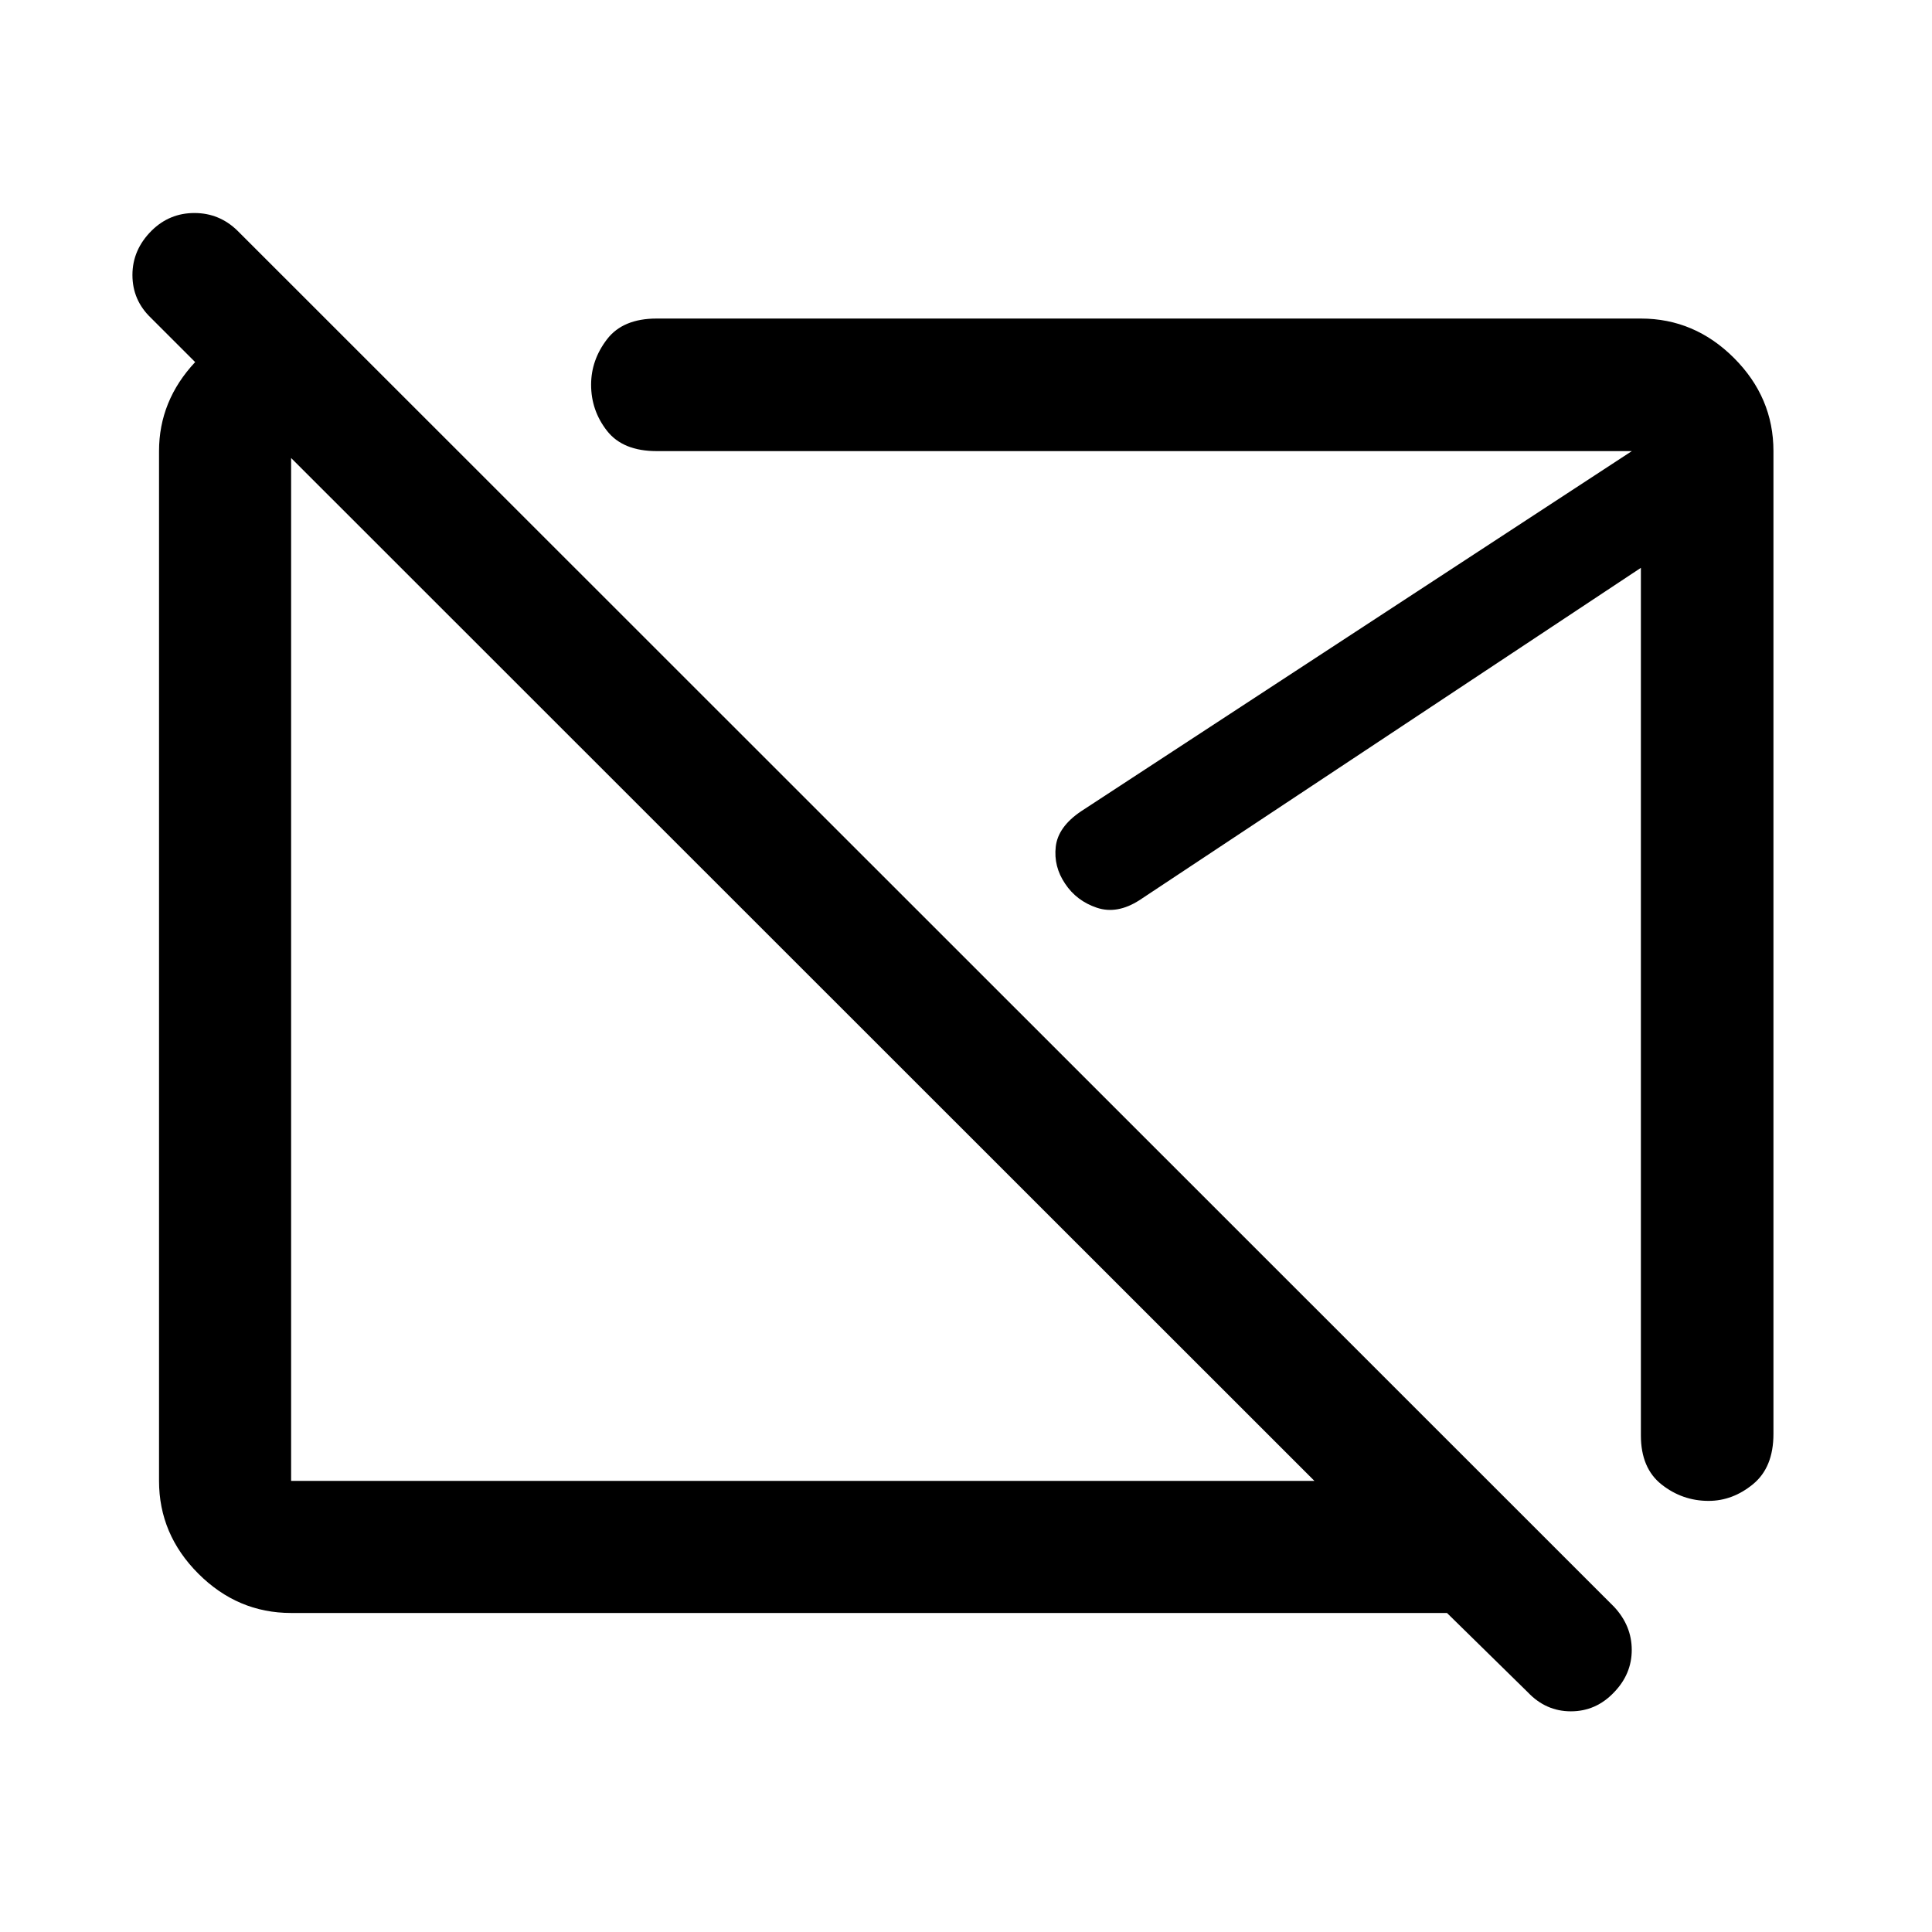 <svg xmlns="http://www.w3.org/2000/svg" height="48" viewBox="0 -960 960 960" width="48"><path d="M398.761-478.761Zm166.087-6.587ZM759.152-119.13 719-158.522H144.652q-26.568 0-46.099-19.531-19.531-19.531-19.531-46.099v-511.696q0-25.049 17.983-44.264Q114.988-799.326 139.63-801h22.5l65.153 65.152h-82.631v511.696H653.13L75.043-802q-9.239-8.806-9.239-21.354t9.556-22.059q8.865-8.739 21.242-8.739 12.376 0 21.377 8.761l684.064 683.825q8.761 9.397 8.761 21.415 0 12.018-8.905 21.168-8.905 9.331-21.337 9.331t-21.41-9.478Zm122.066-616.718v488.326q0 16.652-10.123 24.978t-22.12 8.326q-12.997 0-23.312-8.121-10.315-8.121-10.315-24.444v-431.065L566.207-512.716q-11.12 7.151-21.207 3.757-10.088-3.393-15.75-11.938-5.772-8.525-4.652-18.39t12.576-17.583l273.674-178.978H326.283q-16.783 0-24.674-10.091-7.891-10.091-7.891-22.901 0-12.247 7.891-22.562 7.891-10.316 24.674-10.316h489.065q26.666 0 46.268 19.602t19.602 46.268Z"/></svg>